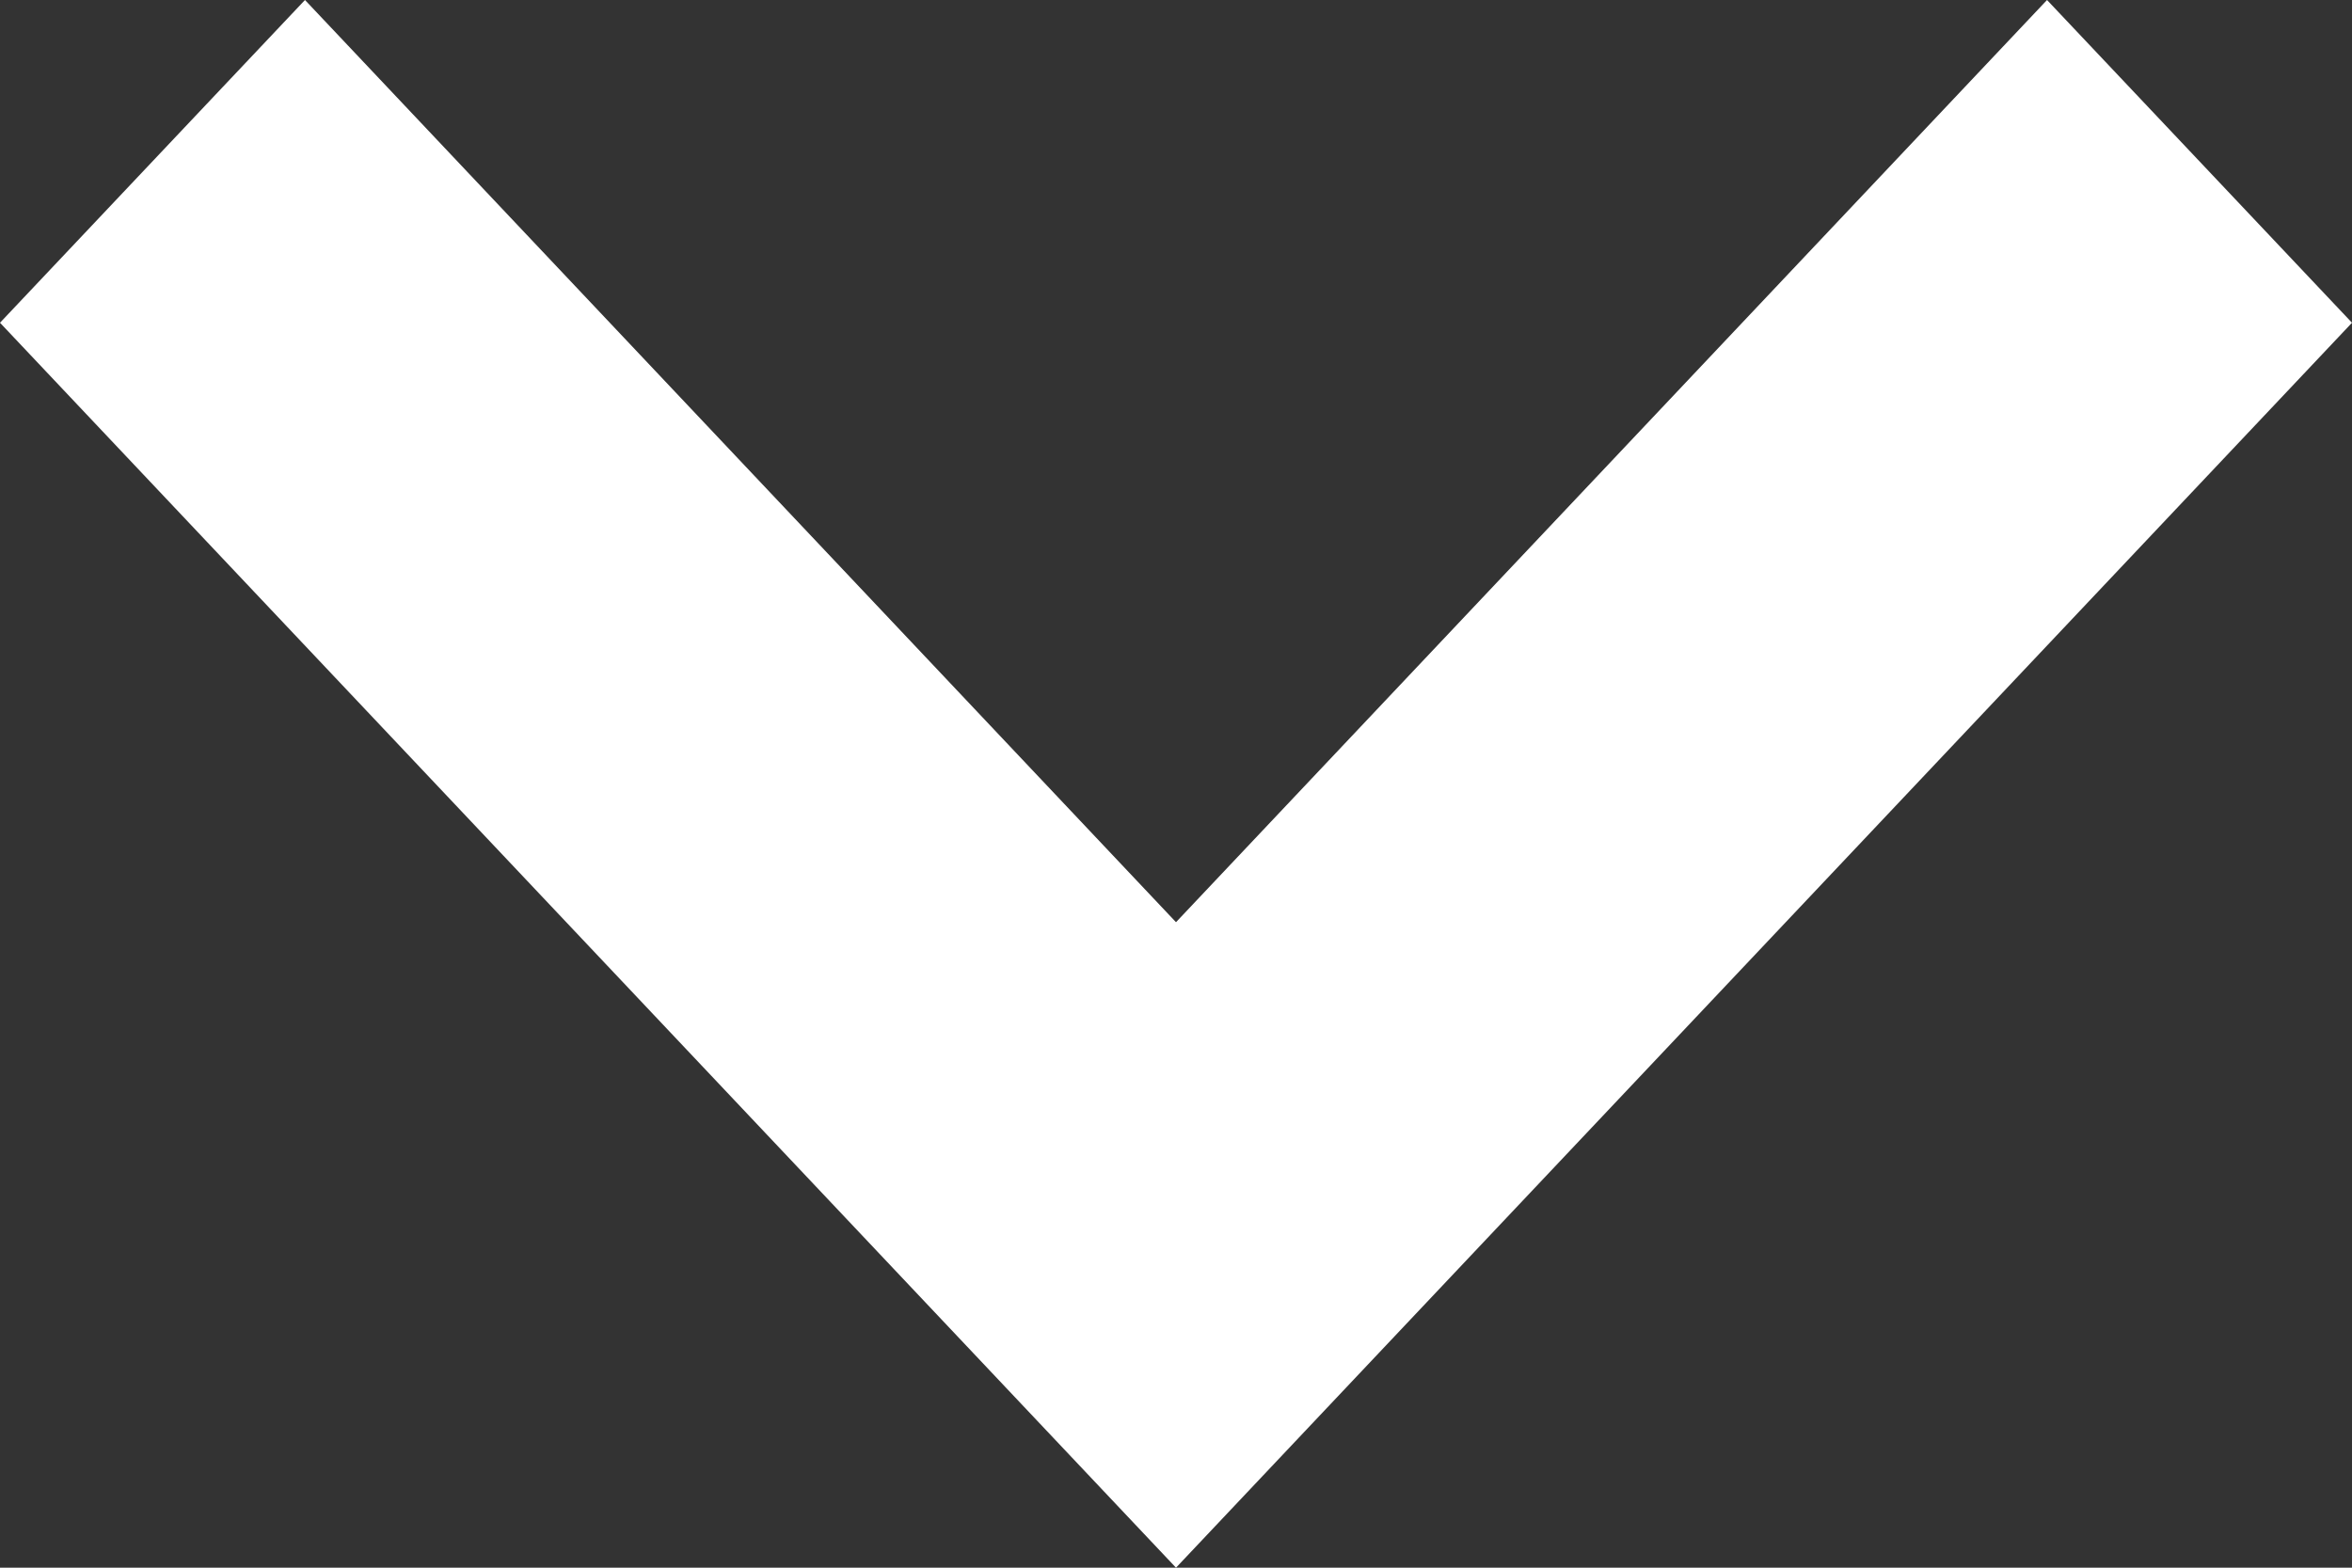 <svg width="12" height="8" viewBox="0 0 12 8" fill="none" xmlns="http://www.w3.org/2000/svg">
<rect x="0" y="0" width="12" height="8" fill="#333333" stroke="none"/>
<path d="M6 8L0 1.647L1.556 0L6 4.706L10.444 0L12 1.647L6 8Z" fill="white"/>
</svg>
